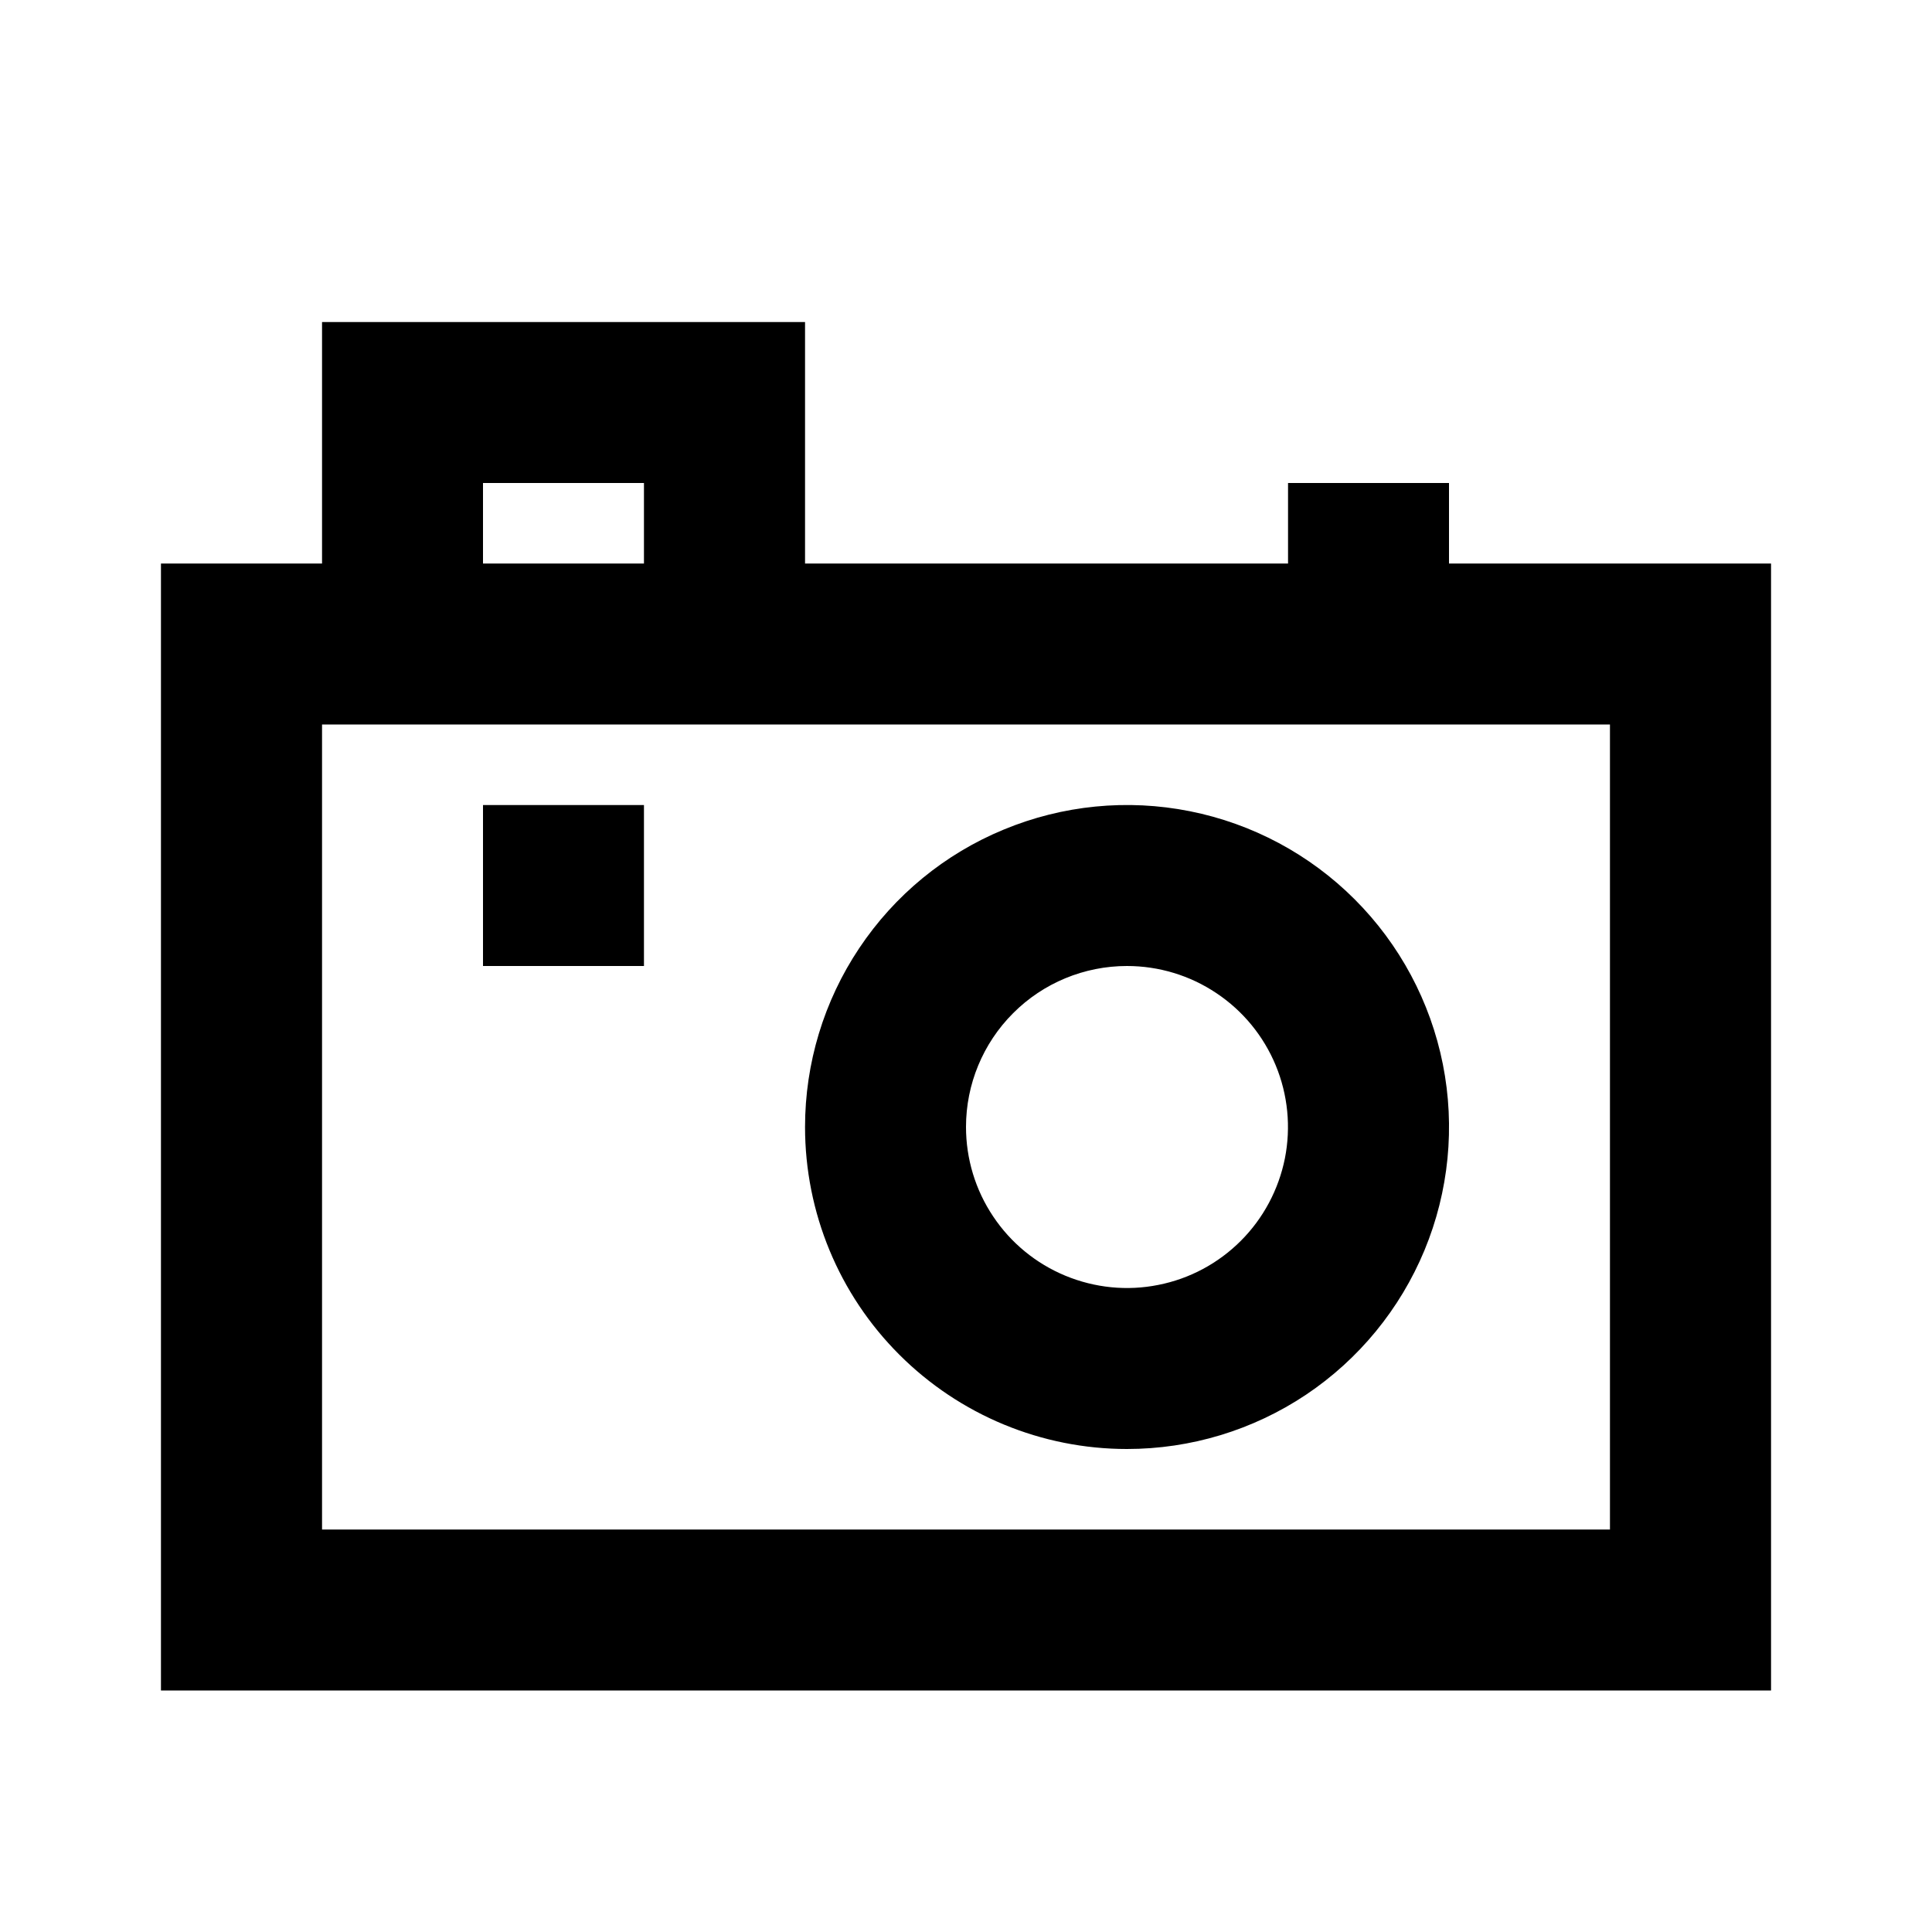 <svg width="16" height="16" viewBox="0 0 16 16" fill="none" xmlns="http://www.w3.org/2000/svg">
<path d="M12 4.667V4H10.667V4.667H6.667V2.667H2.667V4.667H1.333V14H14.667V4.667H12ZM4 4H5.333V4.667H4V4ZM13.333 12.667H2.667V6H13.333V12.667Z" fill="currentColor"/>
<path d="M9.333 12C9.861 12 10.376 11.844 10.815 11.551C11.253 11.258 11.595 10.841 11.797 10.354C11.999 9.867 12.052 9.33 11.949 8.813C11.846 8.296 11.592 7.821 11.219 7.448C10.846 7.075 10.371 6.821 9.853 6.718C9.336 6.615 8.8 6.668 8.313 6.87C7.825 7.071 7.409 7.413 7.116 7.852C6.823 8.29 6.667 8.806 6.667 9.333C6.667 10.041 6.947 10.719 7.448 11.219C7.948 11.719 8.626 12 9.333 12ZM9.333 8C9.597 8 9.855 8.078 10.074 8.225C10.293 8.371 10.464 8.579 10.565 8.823C10.666 9.067 10.692 9.335 10.641 9.593C10.589 9.852 10.462 10.09 10.276 10.276C10.089 10.463 9.852 10.59 9.593 10.641C9.335 10.693 9.067 10.666 8.823 10.565C8.579 10.464 8.371 10.293 8.225 10.074C8.078 9.855 8 9.597 8 9.333C8 8.98 8.14 8.641 8.39 8.391C8.64 8.14 8.98 8 9.333 8Z" fill="currentColor"/>
<path d="M5.333 6.667H4V8H5.333V6.667Z" fill="currentColor"/>
</svg>
